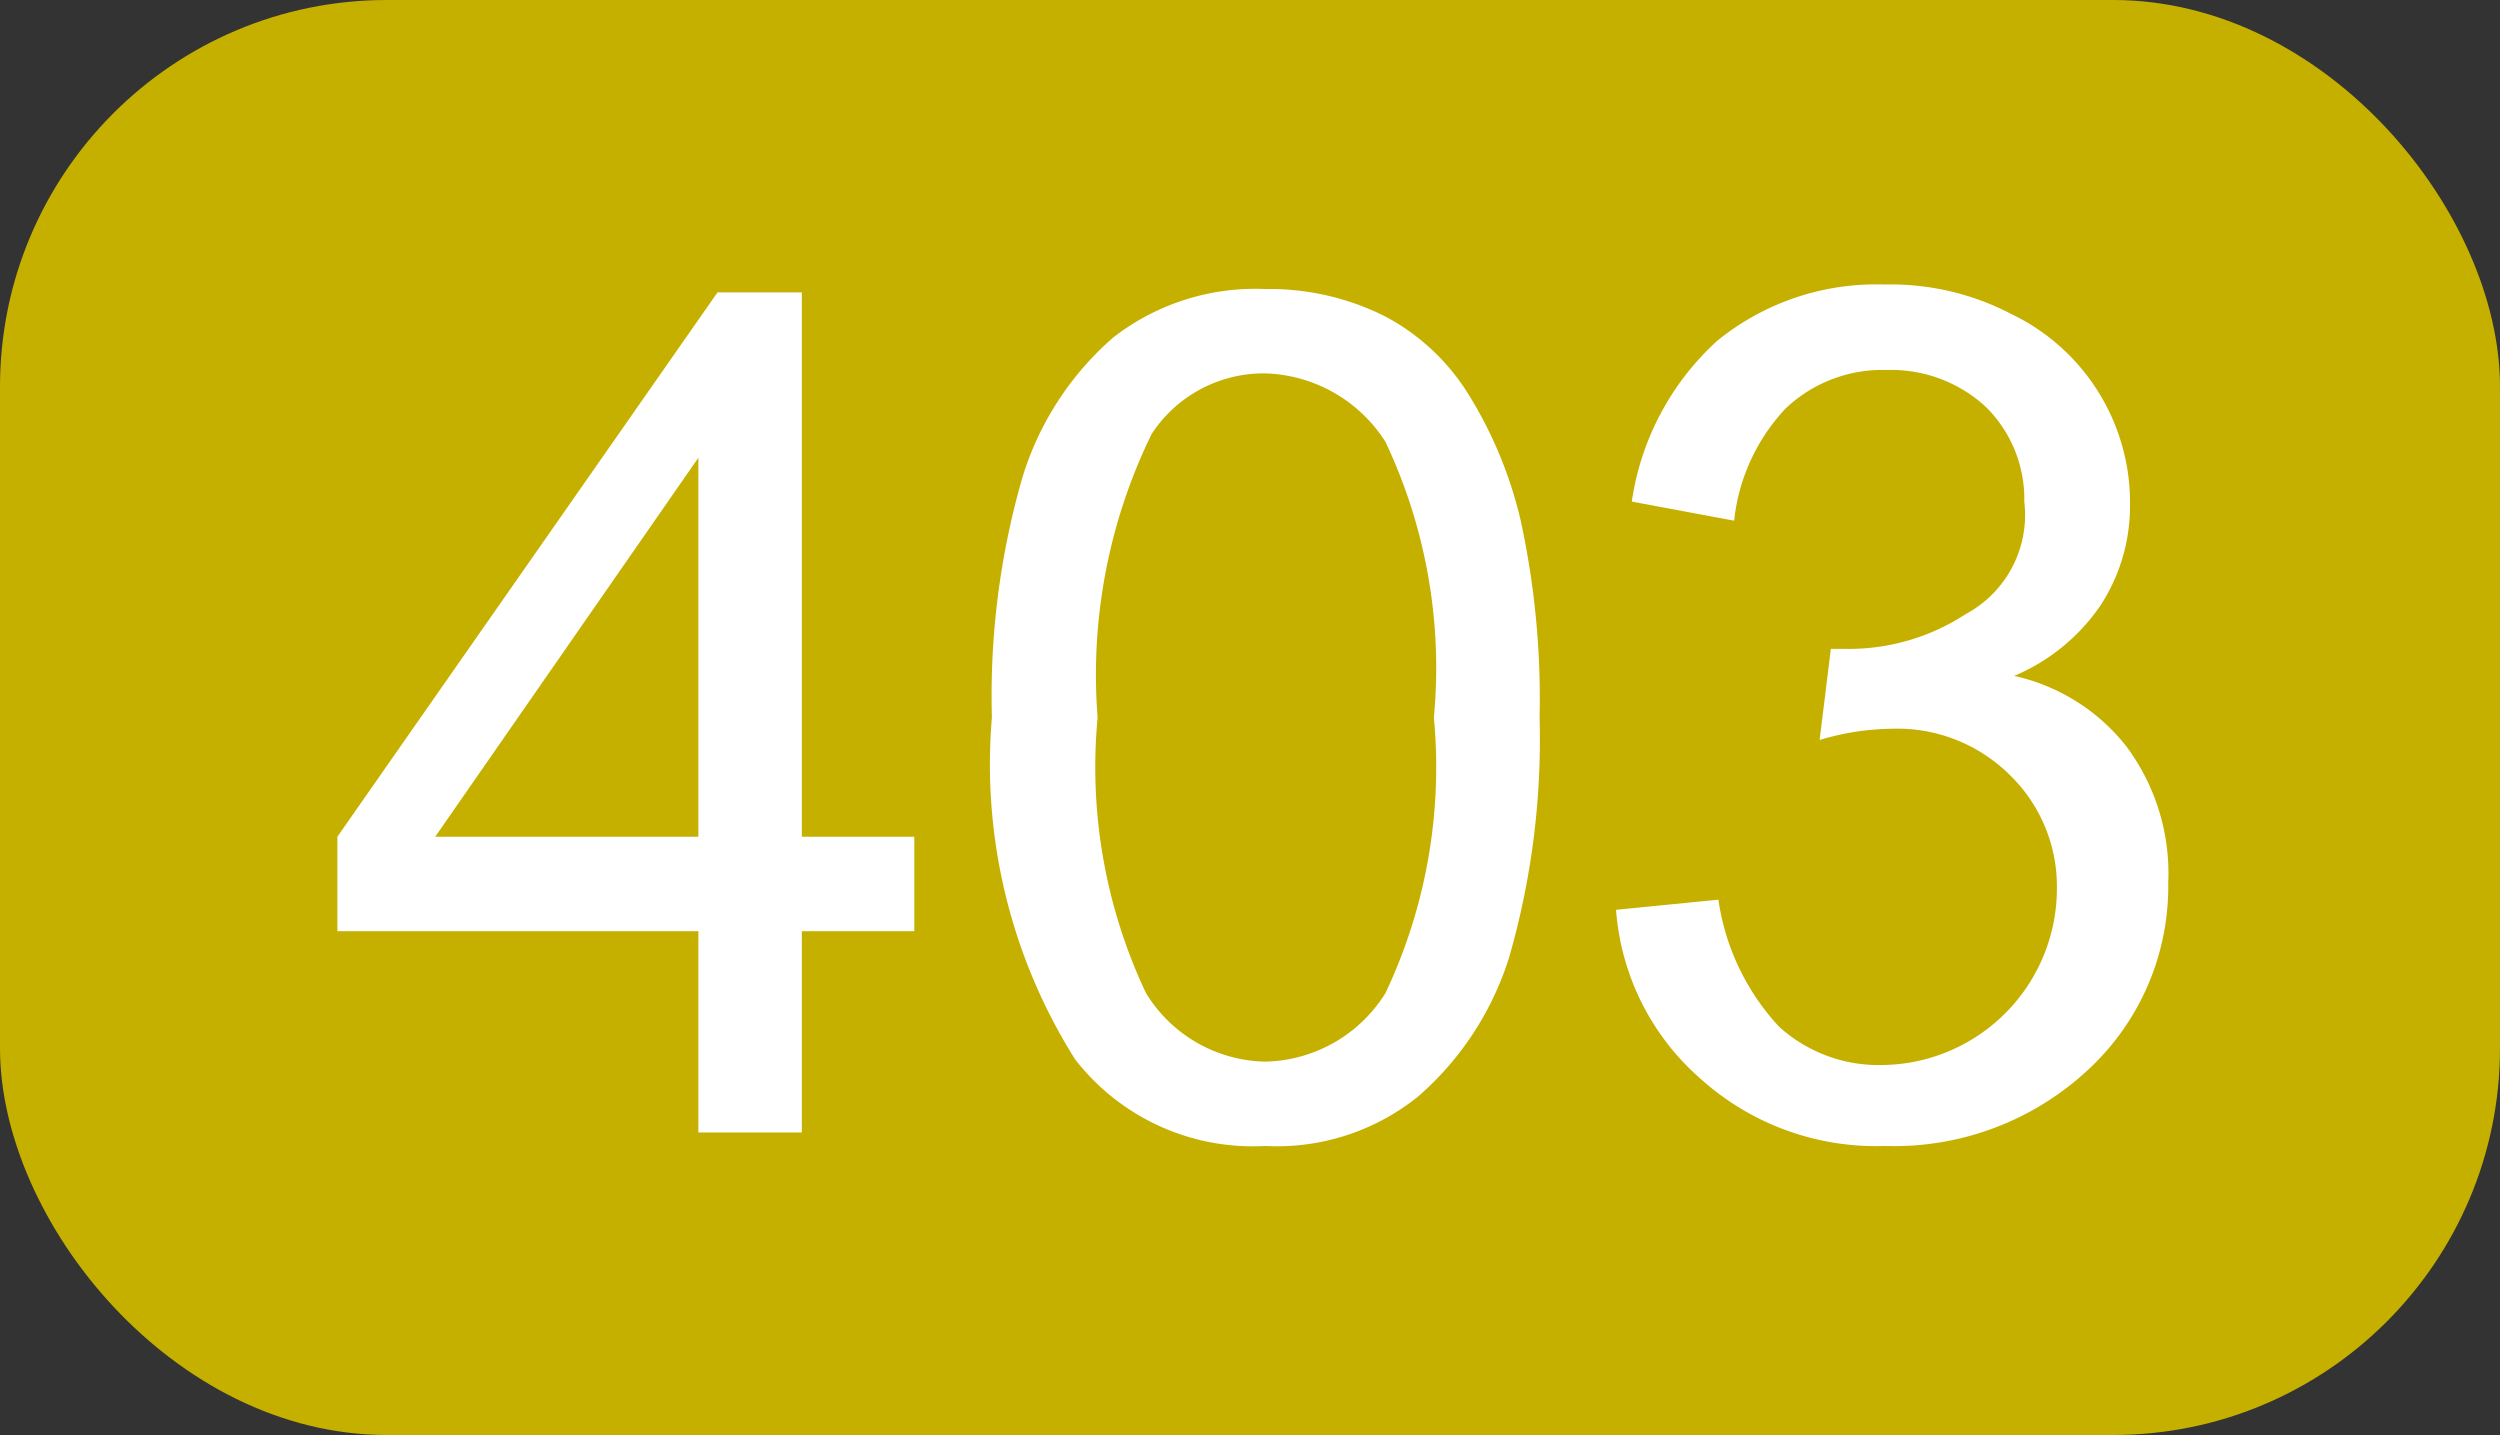 <?xml version="1.0" encoding="UTF-8"?>
<svg viewBox="0 0 22.23 12.76" xmlns="http://www.w3.org/2000/svg">
<rect x="0" y="0" width="22.23" height="12.76" fill="#333333" stroke="none"/>
<rect width="22.23" height="12.76" rx="3.44" fill="#c5b000"/>
<path d="M6.21,10.07V8.28H3V7.44L6.38,2.6h.75V7.44h1v.84h-1v1.79Zm0-2.63V4.07L3.87,7.44Z" fill="#fff"/>
<path d="M8.82,6.38a7,7,0,0,1,.27-2.13A2.69,2.69,0,0,1,9.9,3a2.06,2.06,0,0,1,1.35-.43,2.29,2.29,0,0,1,1.06.24,1.94,1.94,0,0,1,.75.7,3.73,3.73,0,0,1,.46,1.11,7.45,7.45,0,0,1,.17,1.76,7,7,0,0,1-.27,2.13,2.71,2.71,0,0,1-.81,1.24,2,2,0,0,1-1.36.44,2,2,0,0,1-1.69-.77A4.92,4.92,0,0,1,8.82,6.38Zm.94,0a4.7,4.7,0,0,0,.43,2.45,1.27,1.27,0,0,0,1.06.61,1.29,1.29,0,0,0,1.07-.61,4.7,4.7,0,0,0,.43-2.45,4.7,4.7,0,0,0-.43-2.45,1.31,1.31,0,0,0-1.08-.61,1.19,1.19,0,0,0-1,.54A4.87,4.87,0,0,0,9.76,6.38Z" fill="#fff"/>
<path d="M14.37,8.09,15.28,8a2.1,2.1,0,0,0,.54,1.13,1.32,1.32,0,0,0,.93.34,1.57,1.57,0,0,0,1.54-1.58,1.38,1.38,0,0,0-.42-1,1.42,1.42,0,0,0-1.05-.41,2.31,2.31,0,0,0-.64.1l.1-.81h.14a1.9,1.9,0,0,0,1.06-.31,1,1,0,0,0,.52-1,1.15,1.15,0,0,0-.34-.84,1.24,1.24,0,0,0-.88-.33,1.25,1.25,0,0,0-.9.34,1.72,1.72,0,0,0-.46,1l-.91-.17a2.4,2.4,0,0,1,.76-1.43,2.24,2.24,0,0,1,1.49-.5,2.31,2.31,0,0,1,1.12.26A1.86,1.86,0,0,1,18.94,4.5a1.62,1.62,0,0,1-.26.88,1.75,1.75,0,0,1-.77.63,1.75,1.75,0,0,1,1,.63,1.89,1.89,0,0,1,.37,1.21,2.22,2.22,0,0,1-.71,1.66,2.53,2.53,0,0,1-1.81.68,2.33,2.33,0,0,1-1.63-.59A2.21,2.21,0,0,1,14.37,8.09Z" fill="#fff"/>
</svg>
